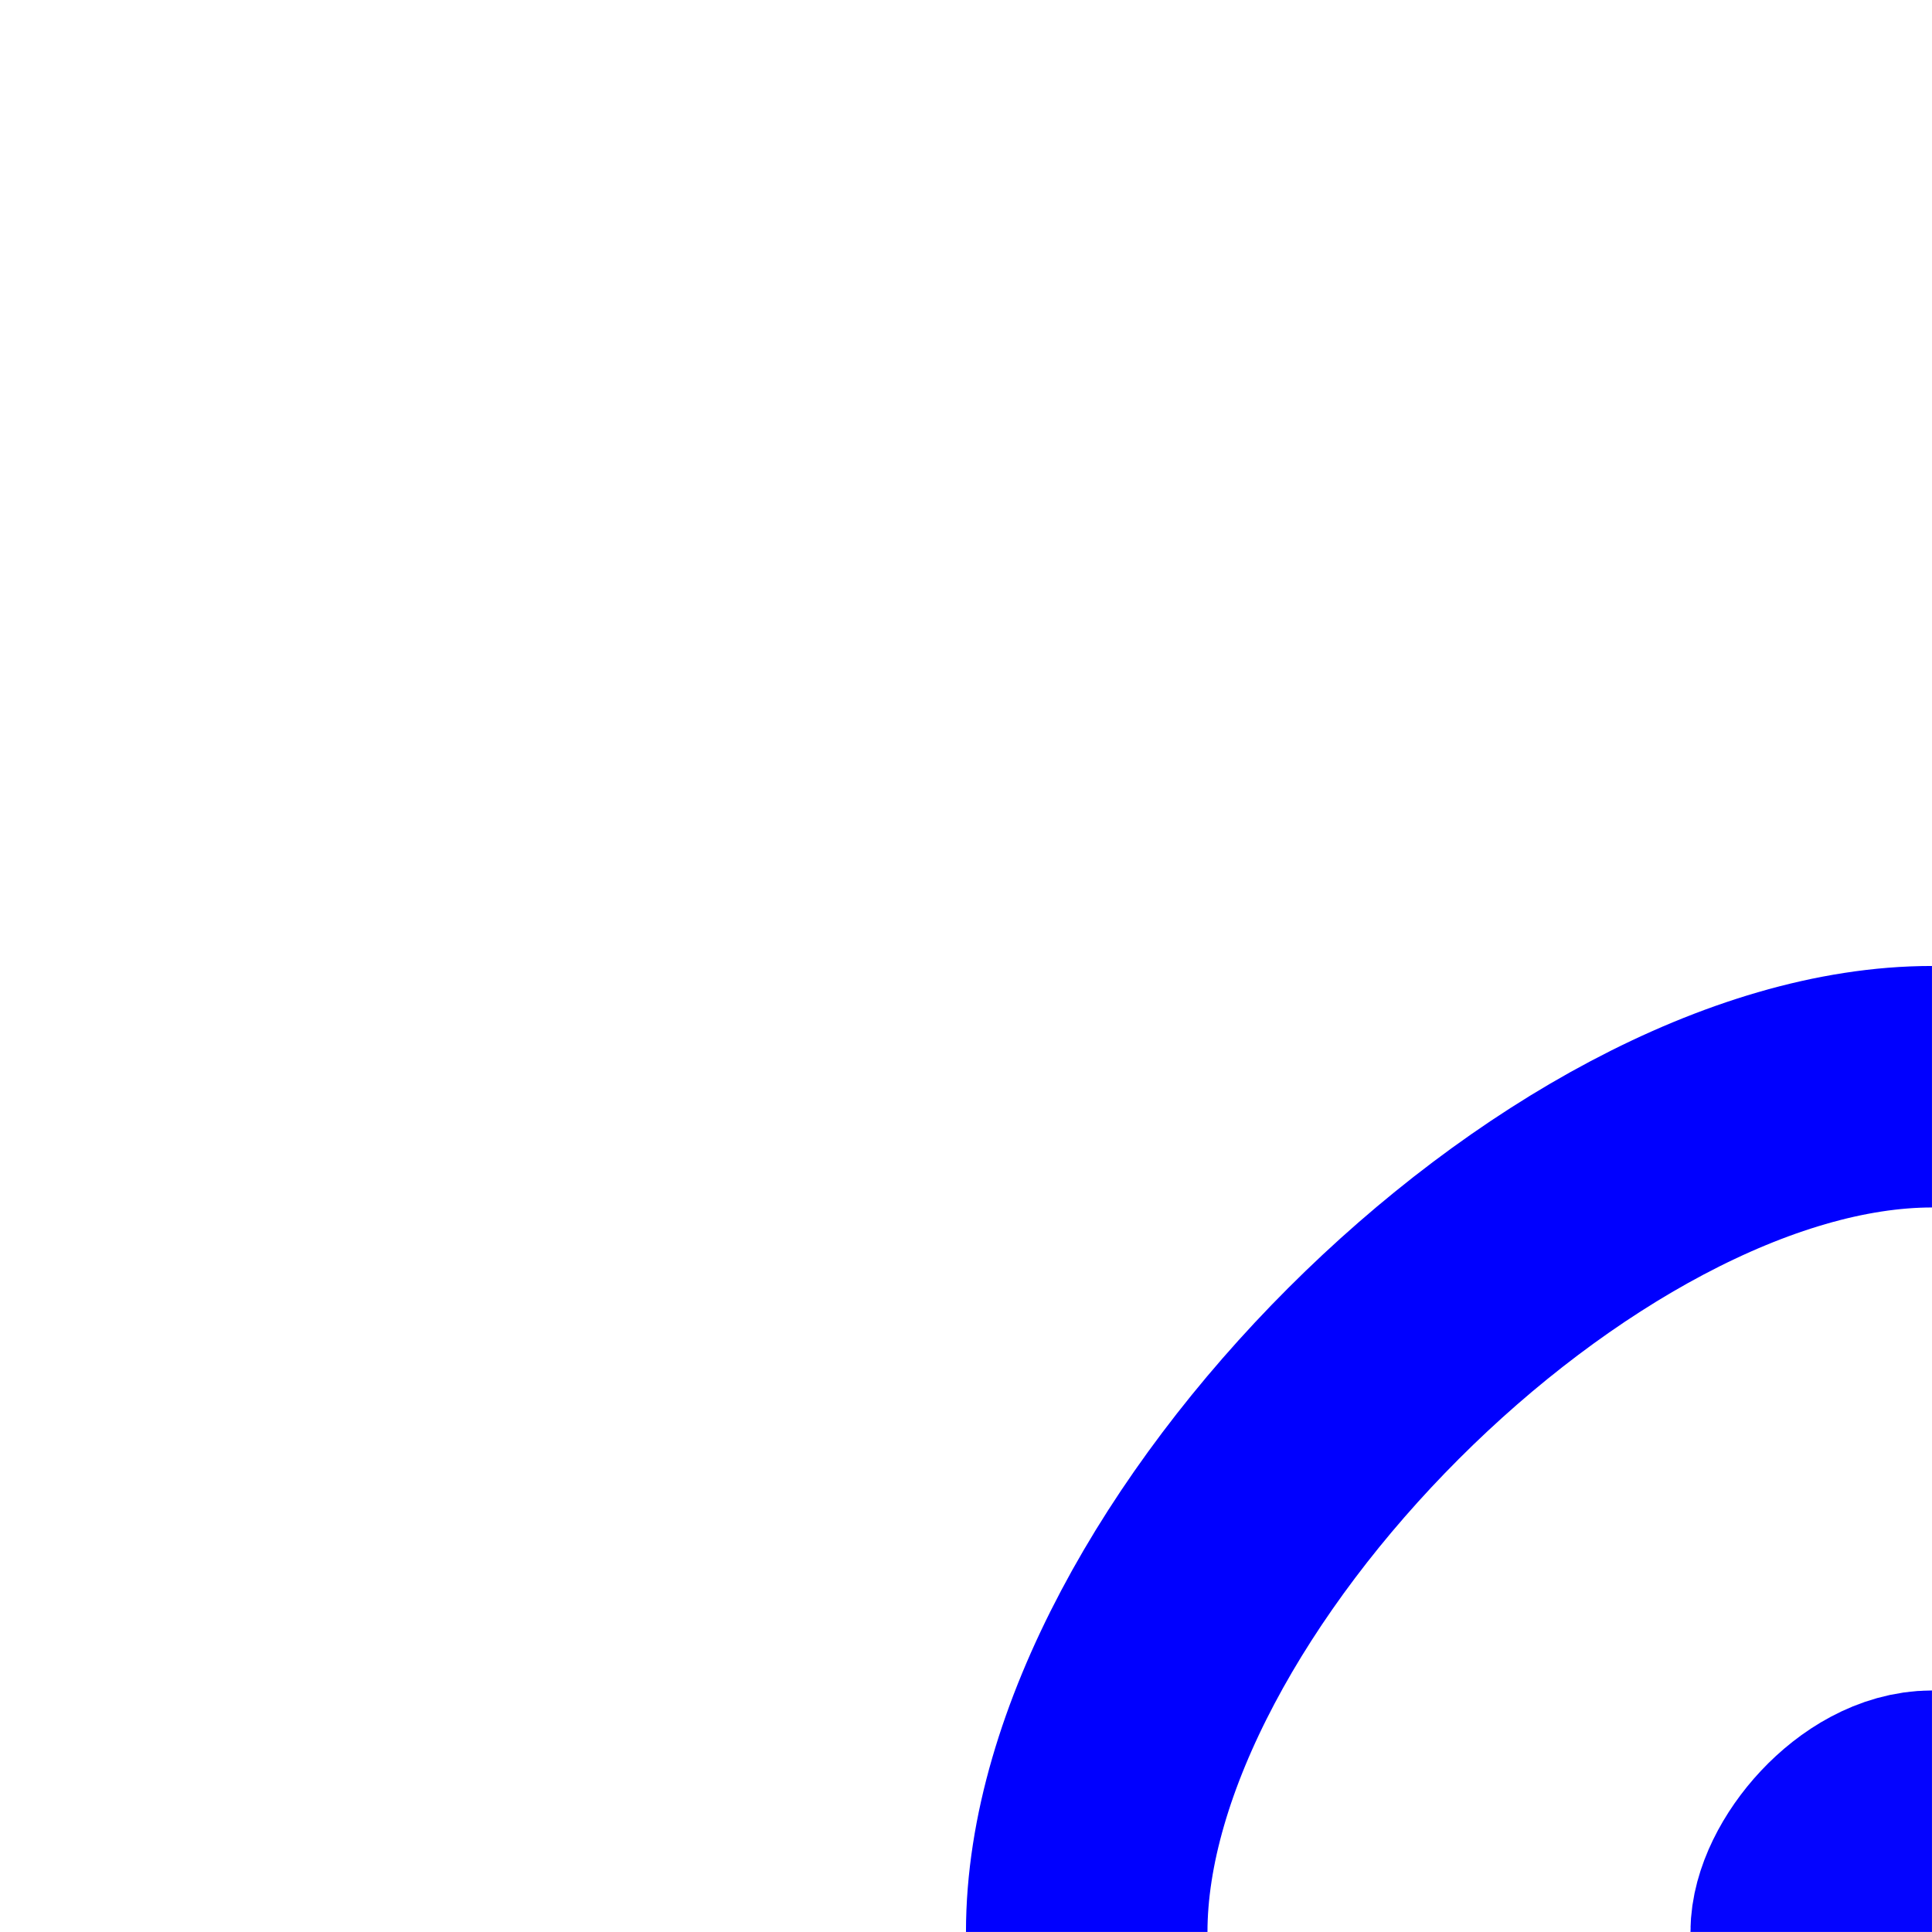 <?xml version="1.0" encoding="UTF-8" standalone="no"?>
<!-- Created with Inkscape (http://www.inkscape.org/) -->

<svg
   width="16"
   height="16"
   viewBox="0 0 16 16"
   version="1.1"
   id="svg16690"
   inkscape:version="1.2 (dc2aedaf03, 2022-05-15)"
   sodipodi:docname="OuterWallCornerSmall.svg"
   xmlns:inkscape="http://www.inkscape.org/namespaces/inkscape"
   xmlns:sodipodi="http://sodipodi.sourceforge.net/DTD/sodipodi-0.dtd"
   xmlns="http://www.w3.org/2000/svg"
   xmlns:svg="http://www.w3.org/2000/svg">
  <sodipodi:namedview
     id="namedview16692"
     pagecolor="#ffffff"
     bordercolor="#000000"
     borderopacity="0.25"
     inkscape:showpageshadow="2"
     inkscape:pageopacity="0.0"
     inkscape:pagecheckerboard="0"
     inkscape:deskcolor="#d1d1d1"
     inkscape:document-units="mm"
     showgrid="false"
     inkscape:zoom="47.721212"
     inkscape:cx="10.110808"
     inkscape:cy="14.79426"
     inkscape:window-width="1920"
     inkscape:window-height="1017"
     inkscape:window-x="-8"
     inkscape:window-y="-8"
     inkscape:window-maximized="1"
     inkscape:current-layer="g16674" />
  <defs
     id="defs16687" />
  <g
     inkscape:label="Layer 1"
     inkscape:groupmode="layer"
     id="layer1">
    <g
       id="g16674"
       transform="translate(-2.2982682e-4,-2.2982682e-4)">
      <path
         style="fill:none;stroke:#0000ff;stroke-width:2;stroke-dasharray:none;stroke-opacity:1"
         d="M 9,16 C 9,13 13,9 16,9"
         id="path16382"
         sodipodi:nodetypes="cc" />
      <path
         style="fill:none;stroke:#0404ff;stroke-width:2;stroke-dasharray:none;stroke-opacity:1"
         d="M 15,16 C 15,15.6 15.5,15 16,15"
         id="path16384"
         sodipodi:nodetypes="cc" />
    </g>
  </g>
</svg>

